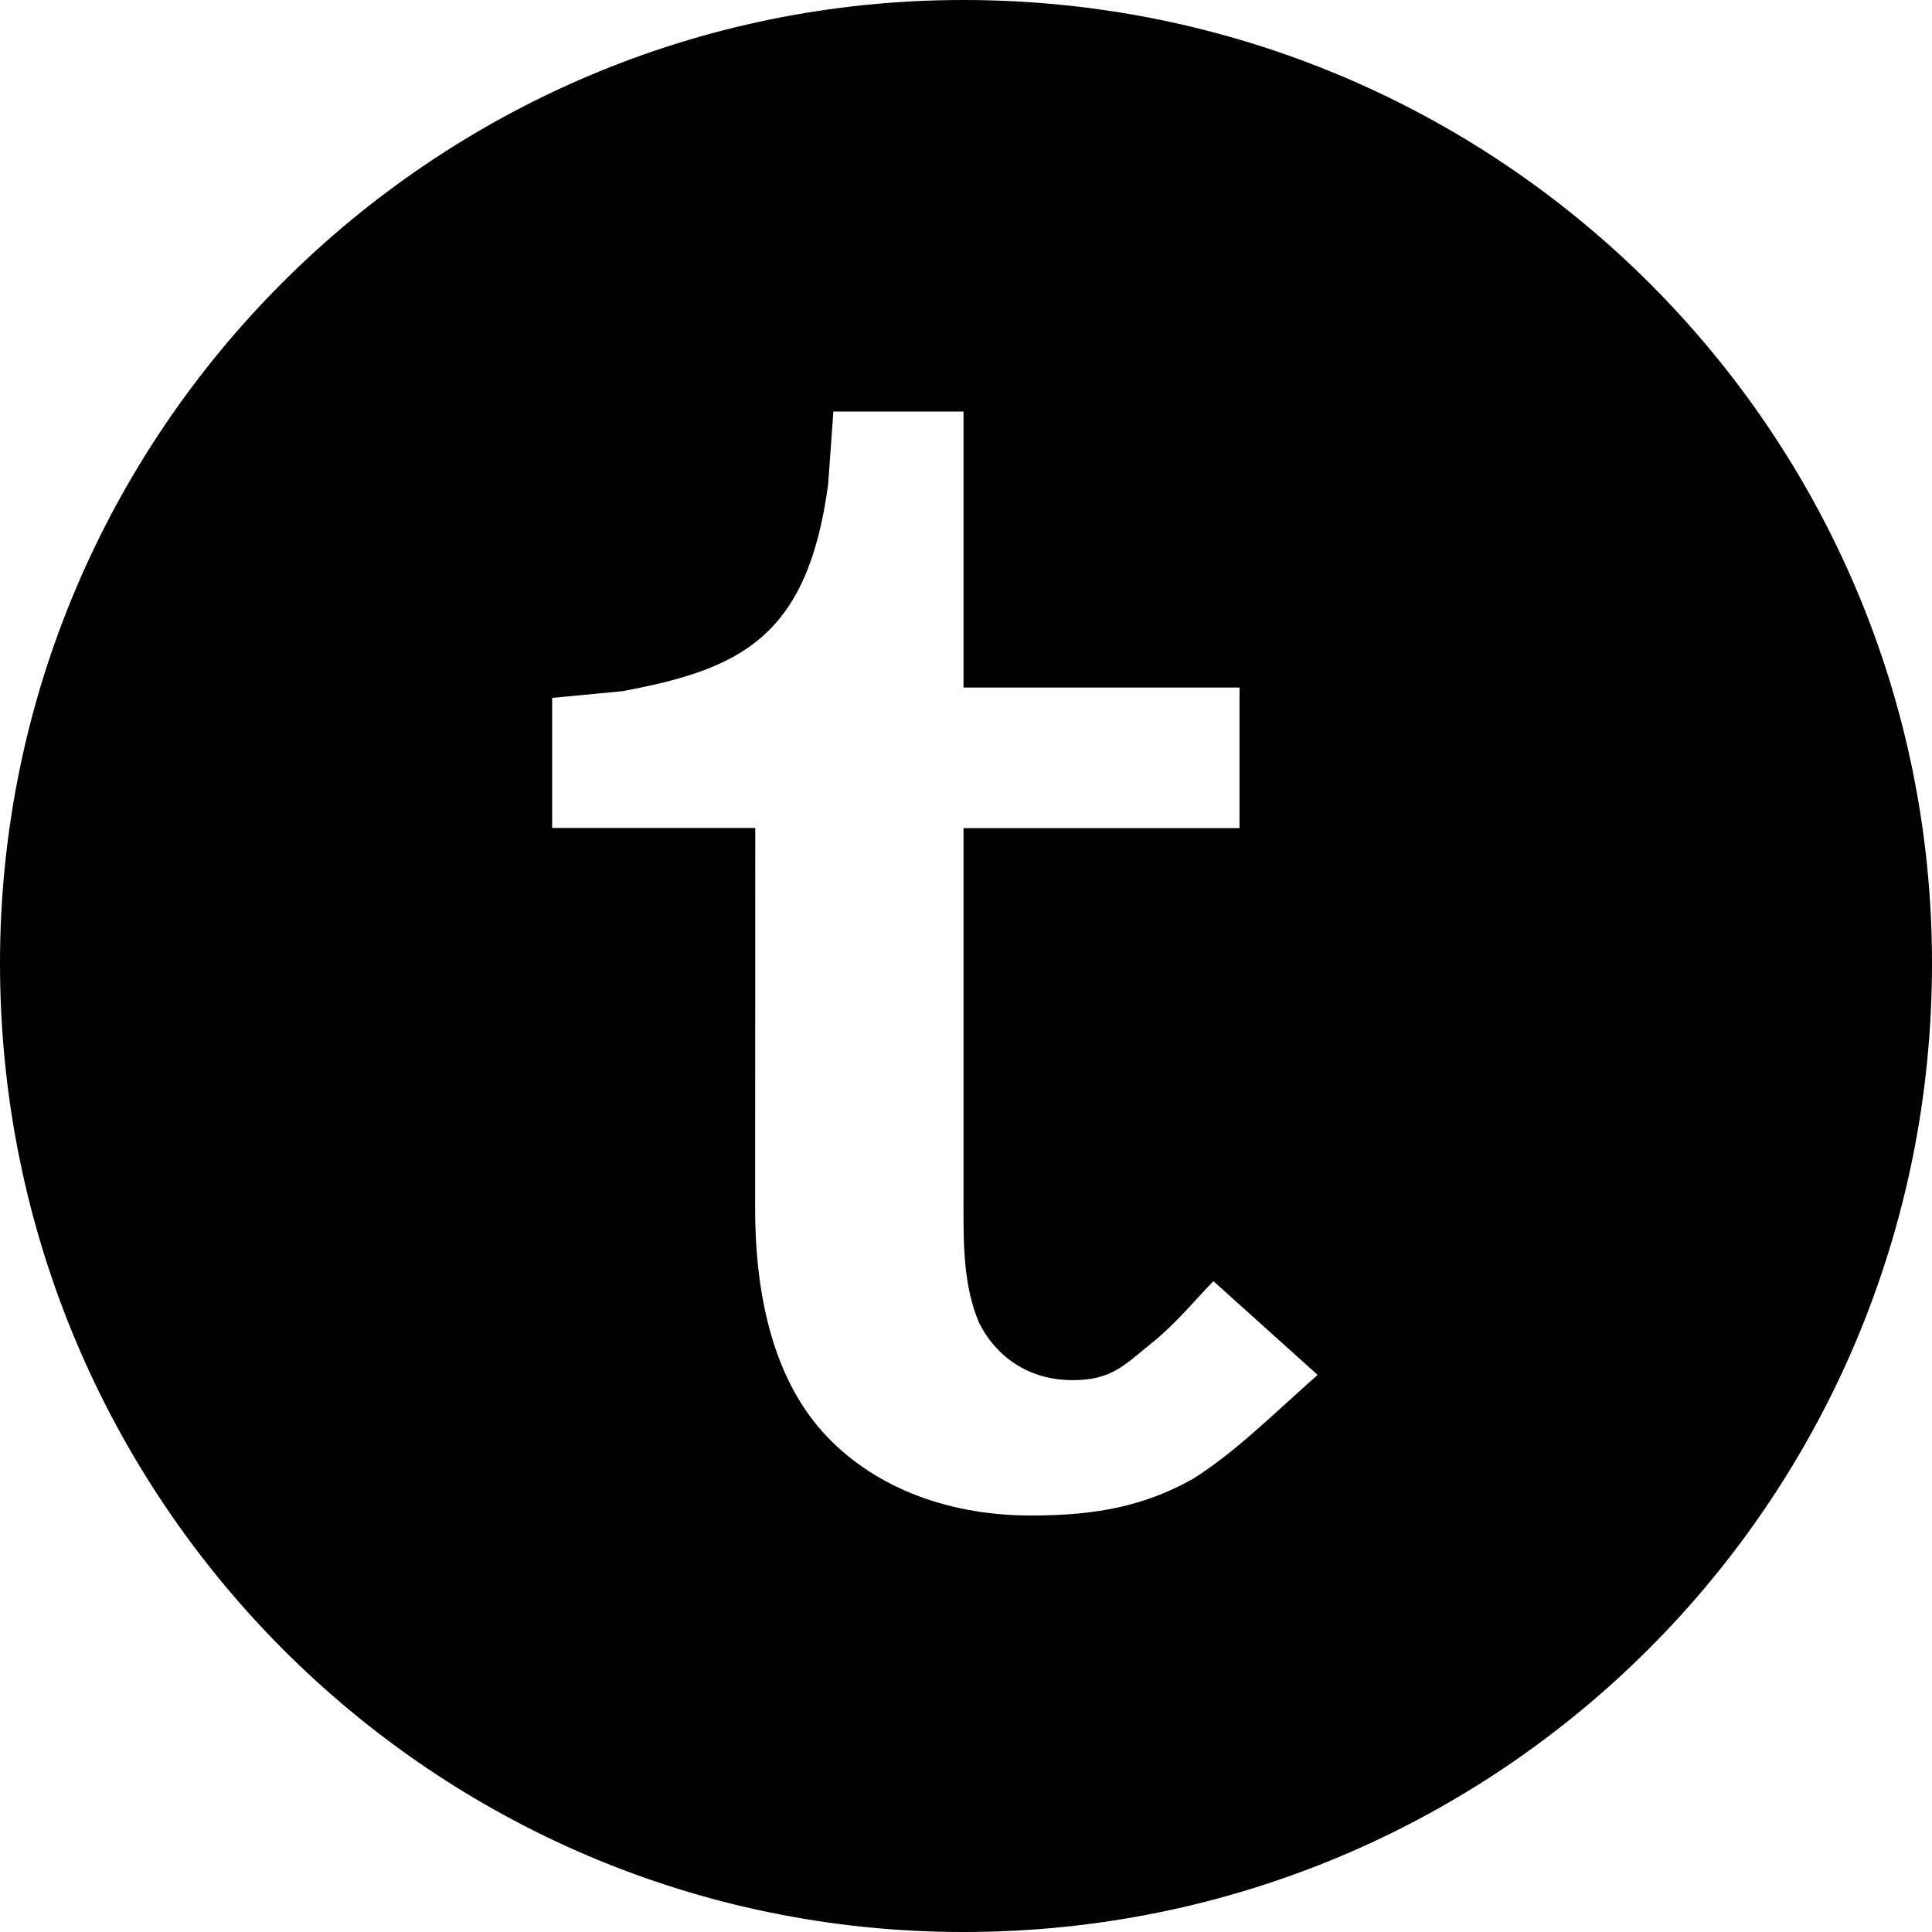 <svg xmlns="http://www.w3.org/2000/svg" width="1em" height="1em" fill="currentColor" viewBox="0 0 14 14"><path fill-rule="evenodd" d="m6.981 0c3.887 0 7.019 3.132 7.019 6.981 0 3.887-3.132 7.019-7.019 7.019-3.849 0-6.981-3.132-6.981-7.019 0-3.849 3.132-6.981 6.981-6.981zm-1.509 8.755c0 0.679 0.151 1.245 0.491 1.623 0.34 0.377 0.868 0.604 1.509 0.604 0.491 0 0.83-0.075 1.17-0.264 0.302-0.189 0.566-0.453 0.906-0.755l-0.755-0.679c-0.113 0.113-0.264 0.302-0.453 0.453-0.189 0.151-0.281 0.264-0.566 0.264-0.34 0-0.566-0.189-0.679-0.415-0.113-0.264-0.113-0.566-0.113-0.83v-2.755h2v-1.019h-2v-2h-0.943l-0.038 0.528c-0.149 1.114-0.641 1.34-1.493 1.499l-0.507 0.048v0.943h1.472z"/></svg>